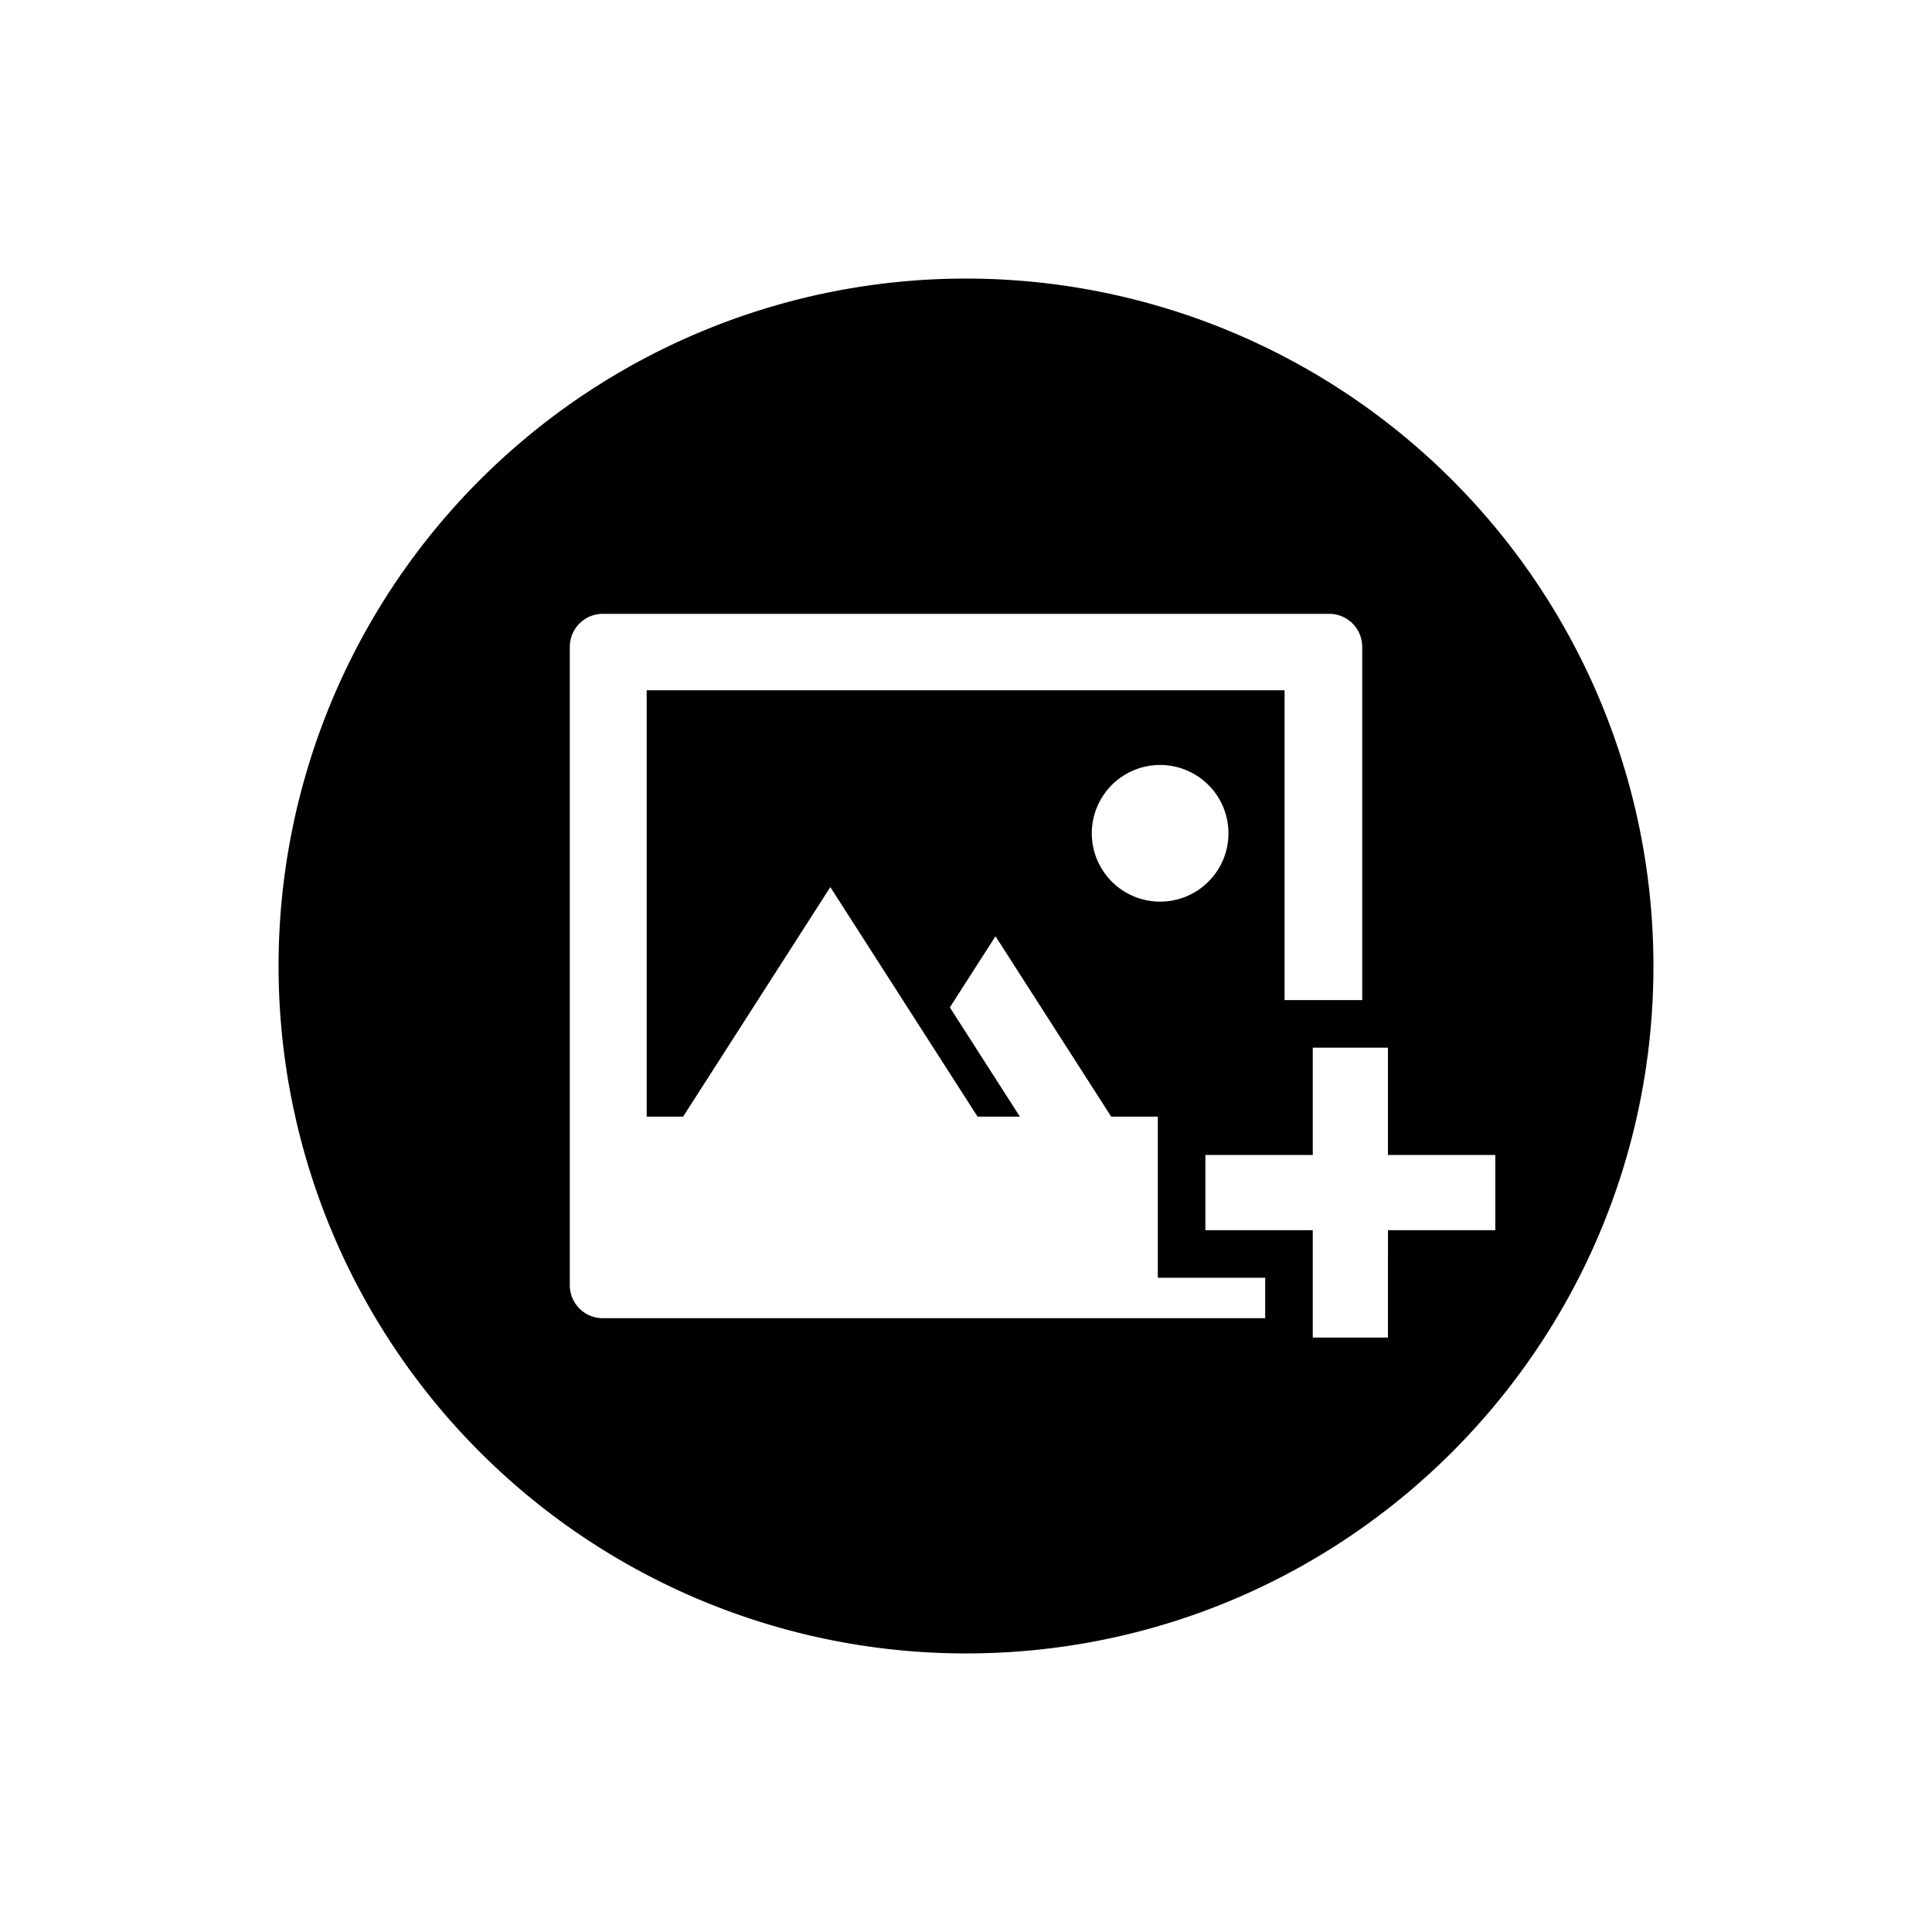 <svg xmlns="http://www.w3.org/2000/svg" viewBox="0 0 512 512"><title>Photo_Add</title><g id="Photo_Add" data-name="Photo Add"><g id="Photo_Add-2" data-name="Photo Add"><path d="M255.998,73.825a182.175,182.175,0,1,0,0,364.351c100.608,0,182.18-81.562,182.18-182.171A182.183,182.183,0,0,0,255.998,73.825Zm79.294,275.511H159.749a8.739,8.739,0,0,1-8.745-8.744V171.419a8.74,8.74,0,0,1,8.745-8.745H352.246a8.745,8.745,0,0,1,8.754,8.745V265.04h-20.575v-82.107H171.377V295.916h9.659l39.006-60.829,26.069,40.64h0l12.95,20.189H270.28l-18.558-28.942,12.094-18.861,30.66,47.803h12.357v42.706h28.455v10.714Zm-9.738-128.505a18.108,18.108,0,1,1-18.11-18.105A18.109,18.109,0,0,1,325.554,220.831Zm42.267,105.188V354.469H347.896V326.018H319.437V306.085h28.459V277.643h19.925V306.085h28.45v19.933Z"/></g></g></svg>
